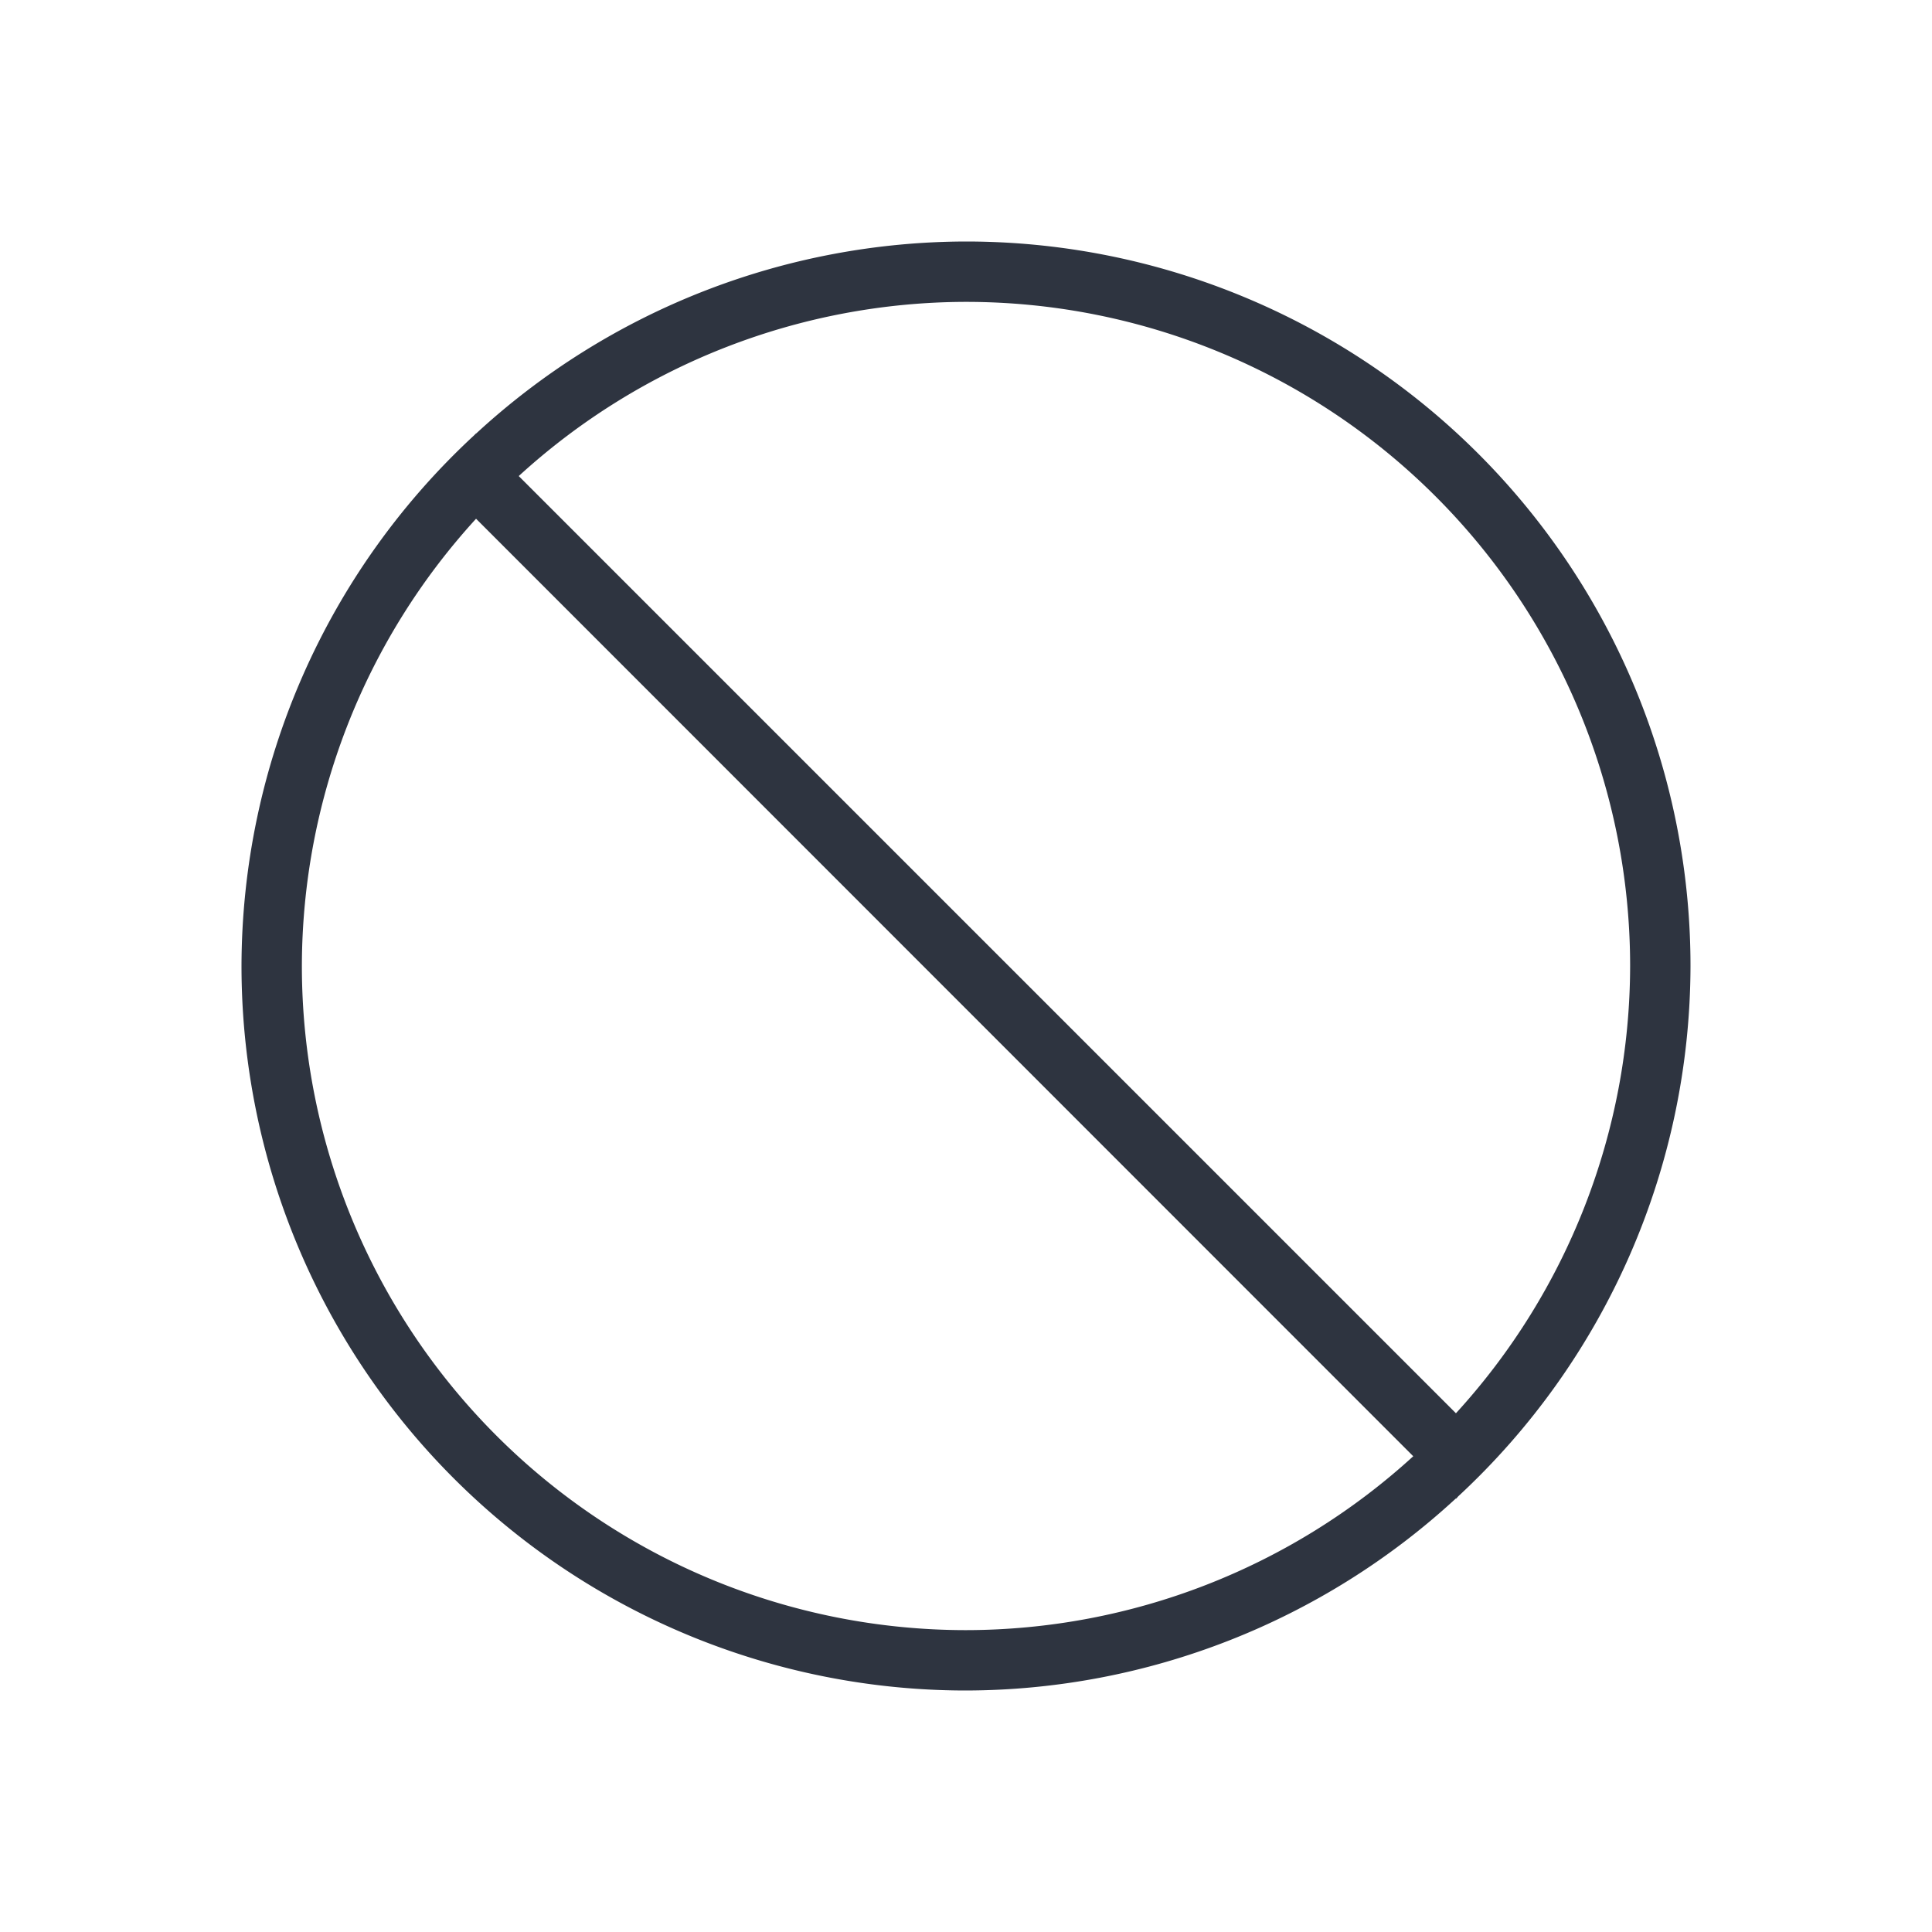 <svg xmlns="http://www.w3.org/2000/svg" viewBox="0 0 32 32">
 <defs>
  <style id="current-color-scheme" type="text/css">
   .ColorScheme-Text { color:#2e3440; } .ColorScheme-Highlight { color:#88c0d0; } .ColorScheme-NeutralText { color:#d08770; } .ColorScheme-PositiveText { color:#a3be8c; } .ColorScheme-NegativeText { color:#bf616a; }
  </style>
 </defs>
 <path class="ColorScheme-Text" d="M16 4A12 12 0 0 0 7.887 7.18L7.885 7.178A12 12 0 0 0 7.848 7.215 12 12 0 0 0 4 16 12 12 0 0 0 16 28 12 12 0 0 0 24.113 24.82L24.12 24.822A12 12 0 0 0 24.152 24.785 12 12 0 0 0 28 16 12 12 0 0 0 16 4M16 5A11 11 0 0 1 27 16 11 11 0 0 1 24.115 23.408L8.592 7.885A11 11 0 0 1 16 5M7.885 8.592L23.408 24.12A11 11 0 0 1 16 27 11 11 0 0 1 5 16 11 11 0 0 1 7.885 8.592" fill="currentColor" />
</svg>